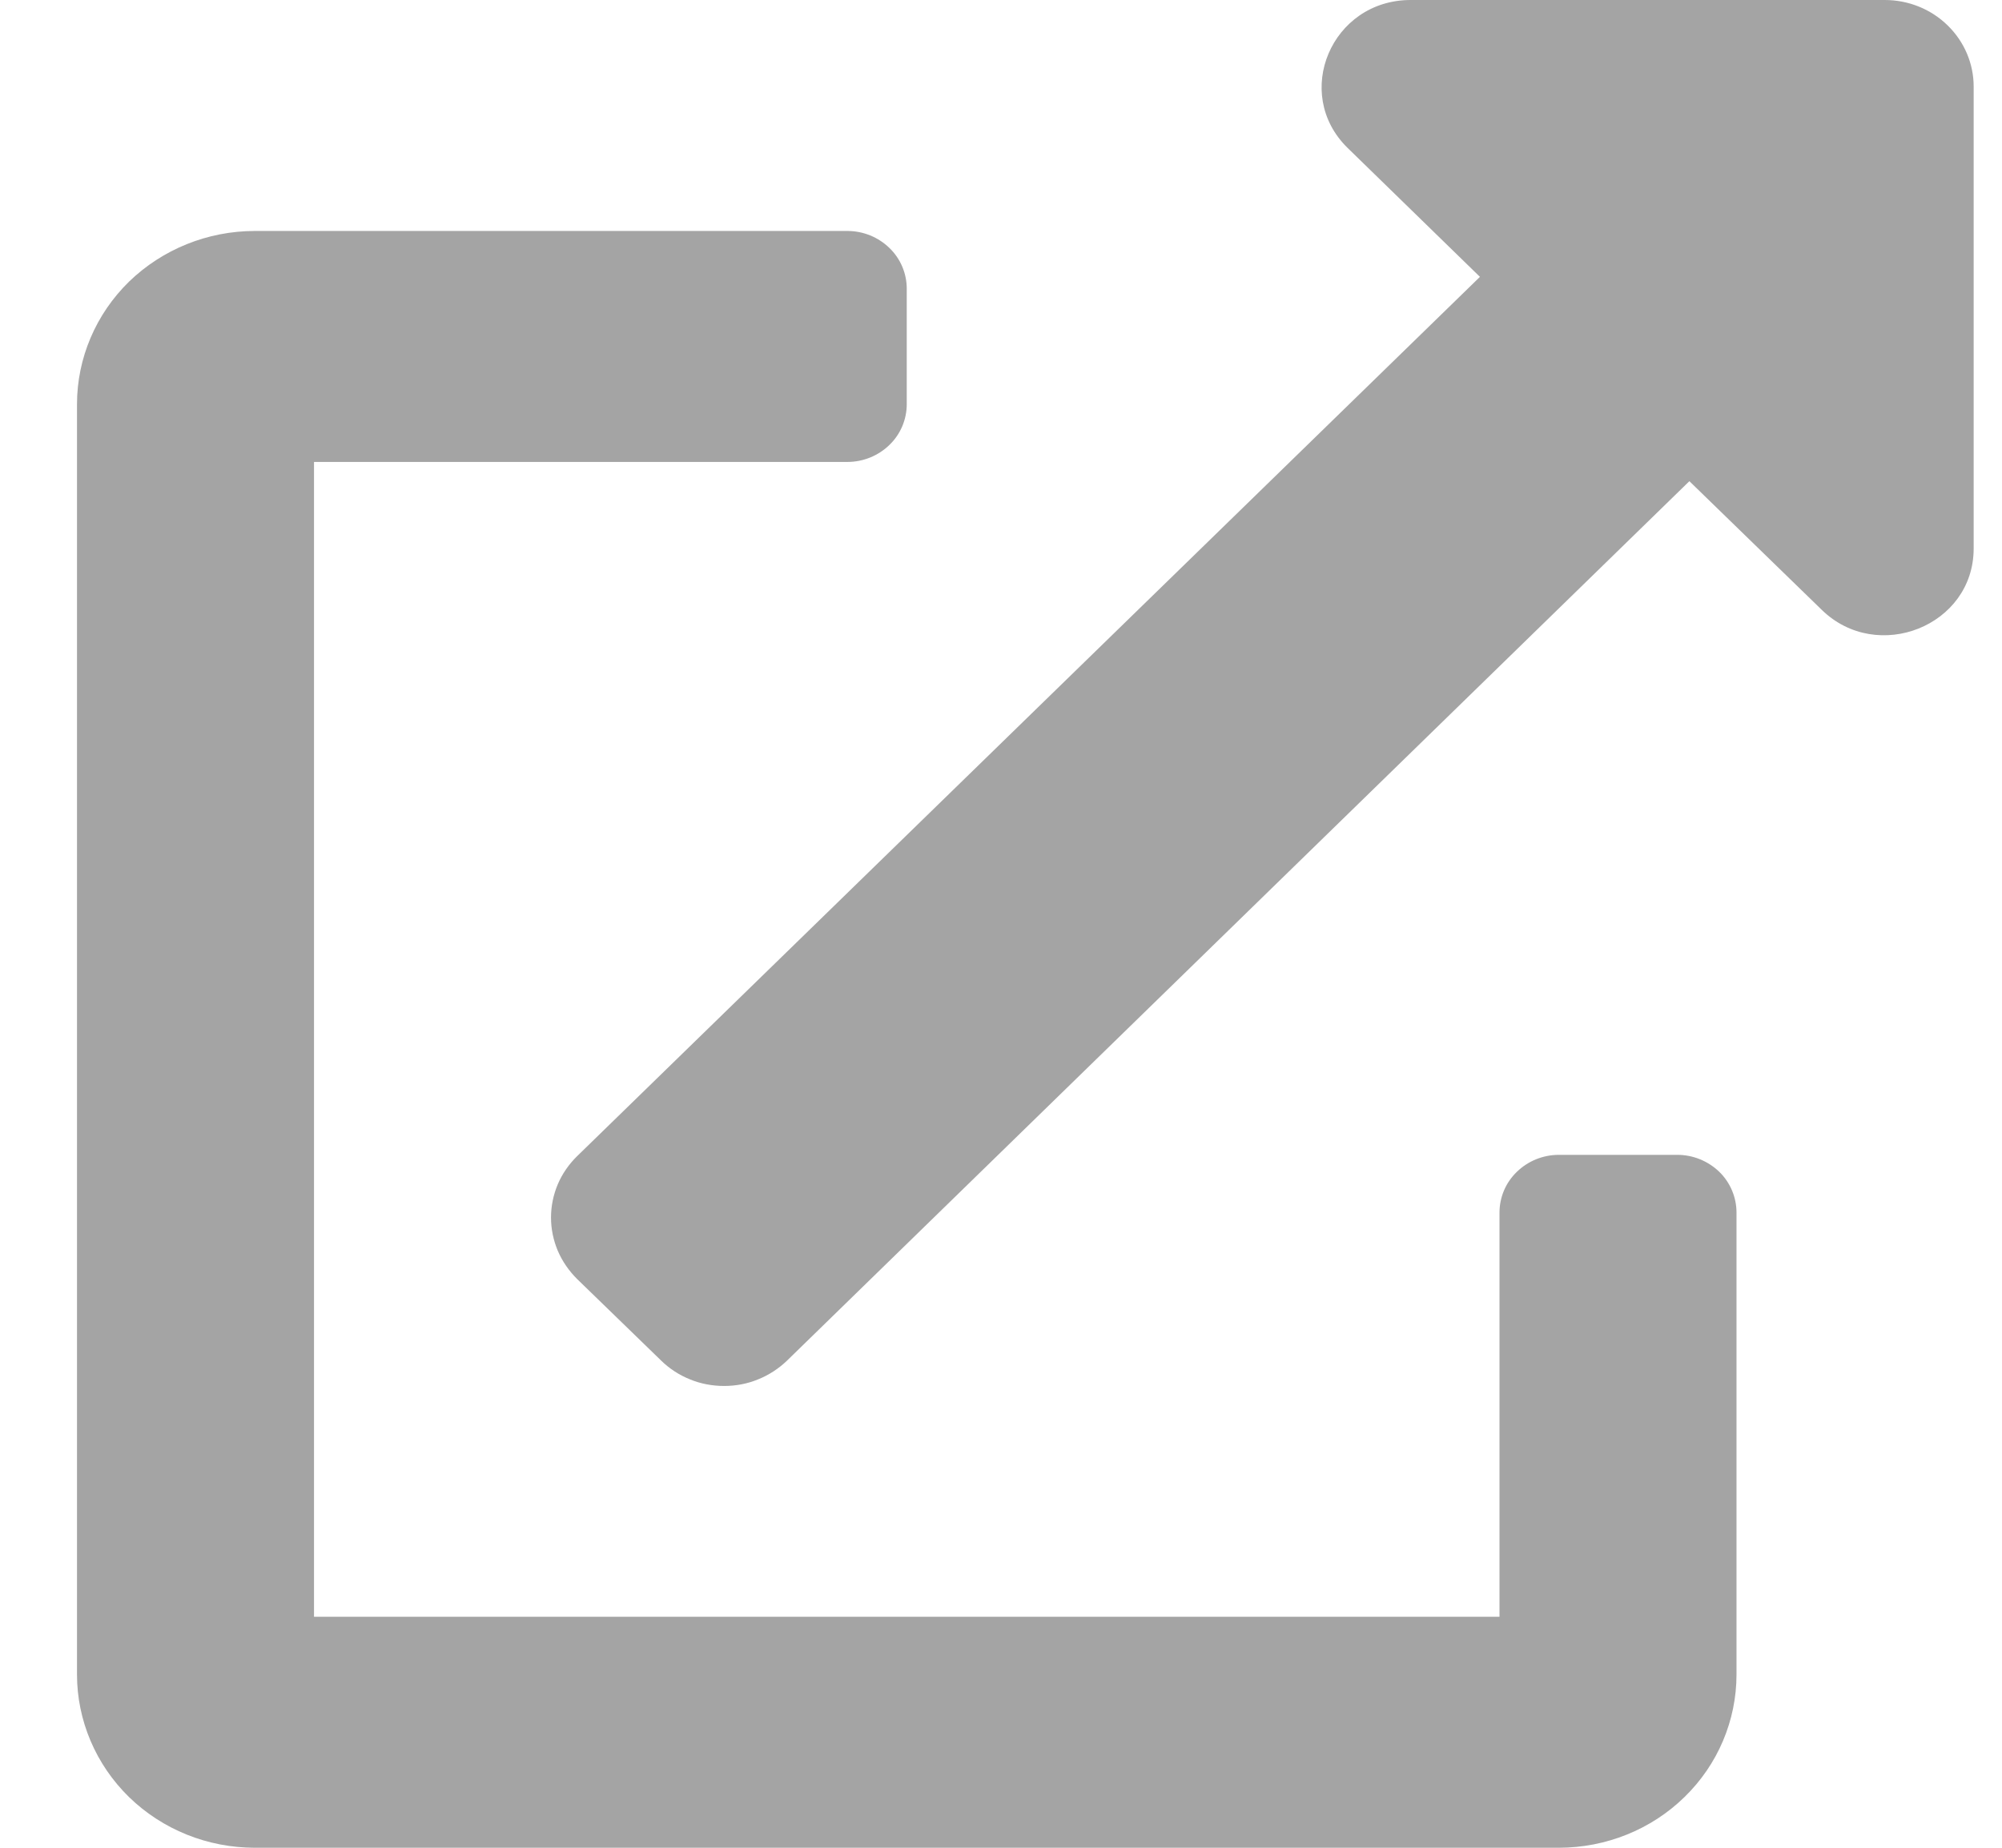 <svg width="13" height="12" viewBox="0 0 13 12" fill="none" xmlns="http://www.w3.org/2000/svg">
<path d="M10.892 7.5H10.122C10.02 7.5 9.922 7.54 9.85 7.61C9.777 7.68 9.737 7.776 9.737 7.875V10.5H2.039V3H5.503C5.605 3 5.703 2.96 5.775 2.89C5.848 2.82 5.888 2.724 5.888 2.625V1.875C5.888 1.776 5.848 1.68 5.775 1.61C5.703 1.54 5.605 1.5 5.503 1.5H1.655C1.348 1.5 1.055 1.619 0.838 1.829C0.622 2.04 0.5 2.327 0.5 2.625L0.5 10.875C0.5 11.173 0.622 11.46 0.838 11.671C1.055 11.882 1.348 12 1.655 12H10.122C10.428 12 10.722 11.882 10.938 11.671C11.155 11.46 11.276 11.173 11.276 10.875V7.875C11.276 7.776 11.236 7.68 11.164 7.61C11.091 7.54 10.994 7.5 10.892 7.5ZM12.239 0H9.16C8.646 0 8.389 0.607 8.751 0.961L9.61 1.798L3.747 7.509C3.694 7.561 3.651 7.623 3.622 7.691C3.593 7.76 3.578 7.833 3.578 7.907C3.578 7.981 3.593 8.054 3.622 8.123C3.651 8.191 3.694 8.253 3.747 8.306L4.293 8.836C4.346 8.888 4.41 8.93 4.48 8.958C4.55 8.987 4.626 9.001 4.702 9.001C4.778 9.001 4.853 8.987 4.923 8.958C4.993 8.93 5.057 8.888 5.111 8.836L10.97 3.125L11.83 3.961C12.19 4.312 12.816 4.066 12.816 3.562V0.562C12.816 0.413 12.755 0.27 12.647 0.165C12.539 0.059 12.392 0 12.239 0Z" fill="#A4A4A4"/>
</svg>

